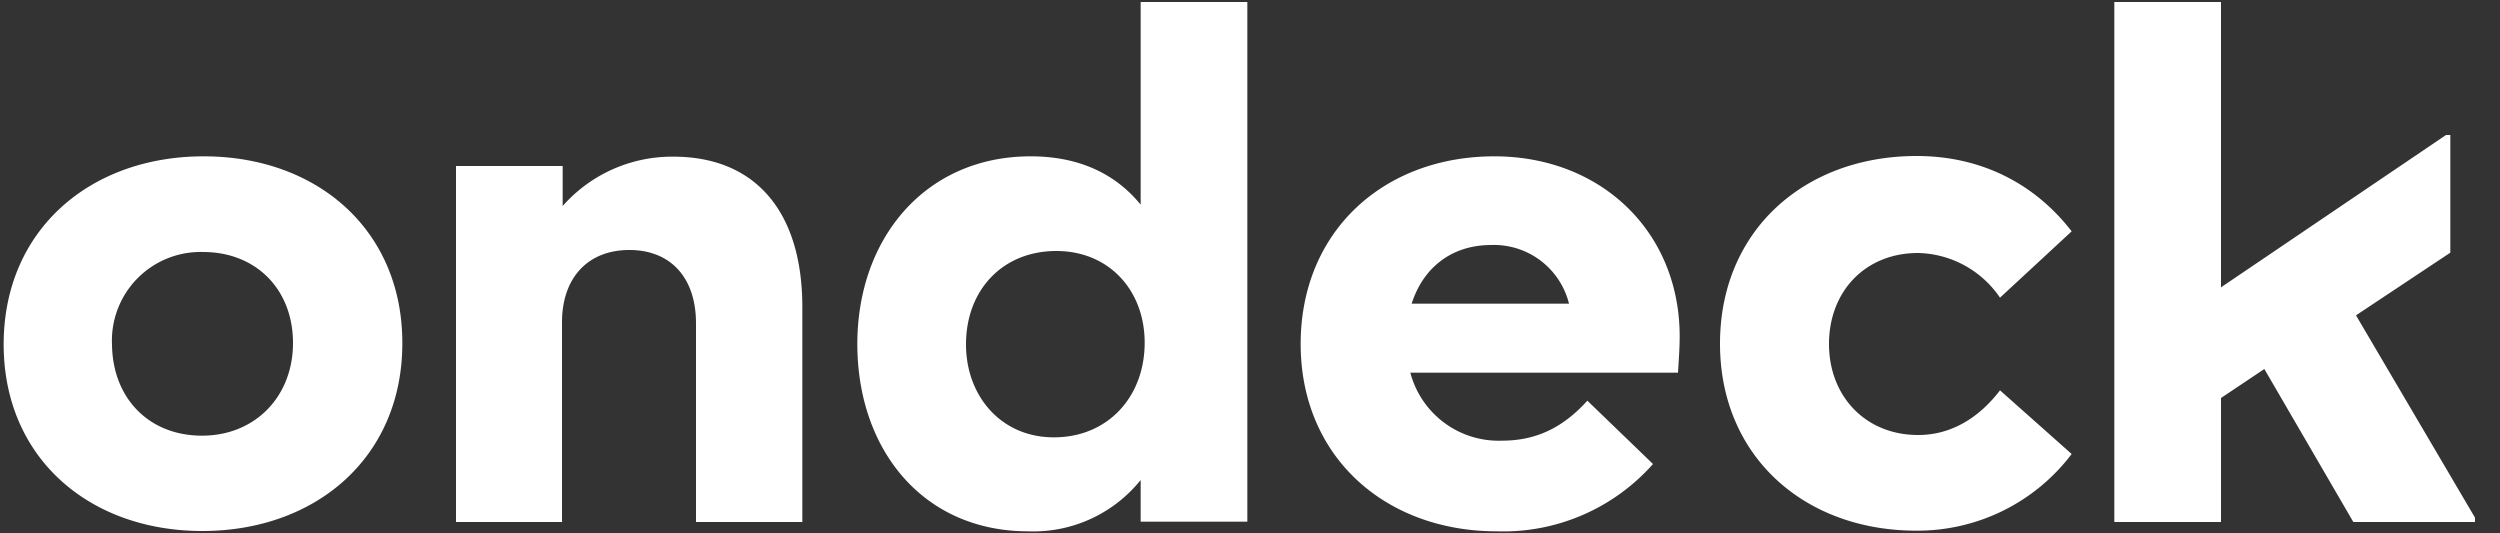 <svg xmlns="http://www.w3.org/2000/svg" viewBox="0 0 75 16" fill="#fff"><rect x="0" y="0" width="75" height="16" fill="#333333" stroke="none"/><path class="svg-footer-ondecklogo__on" d="M12.07 10.3c0 3.42-2.59 5.63-6 5.63-3.4 0-5.96-2.2-5.96-5.6 0-3.42 2.58-5.64 6-5.64 3.4 0 5.96 2.2 5.96 5.6zm-6.01 2.77c1.6 0 2.73-1.18 2.73-2.78s-1.1-2.73-2.7-2.73a2.66 2.66 0 00-2.73 2.78c.02 1.6 1.1 2.73 2.7 2.73zm10.81 2.59h-3.19V4.98h3.2v1.2A4.38 4.38 0 0120.2 4.7c2.48 0 3.87 1.67 3.87 4.51v6.45h-3.19V9.7c0-1.37-.76-2.2-2-2.2s-2.02.83-2.02 2.17v5.98h.01z"></path><path d="M34.22 14.4a4.13 4.13 0 01-3.37 1.54c-3.17 0-5.13-2.46-5.13-5.62 0-3.17 2.04-5.63 5.2-5.63 1.46 0 2.55.53 3.3 1.45V.06h3.2v15.59h-3.2V14.4zm-2.6-1.28c1.61 0 2.72-1.21 2.72-2.84 0-1.57-1.07-2.75-2.65-2.75-1.62 0-2.71 1.18-2.71 2.8 0 1.56 1.06 2.79 2.63 2.79zm7.4-2.8c0-3.38 2.49-5.63 5.81-5.63 3.2 0 5.56 2.26 5.56 5.4 0 .36-.03.75-.05 1.09h-8.03a2.74 2.74 0 002.75 2.04c1.02 0 1.83-.39 2.56-1.2l1.97 1.9a6 6 0 01-4.68 2.02c-3.37 0-5.89-2.25-5.89-5.62zm3.33-1.21h4.72a2.32 2.32 0 00-2.33-1.76c-1.23 0-2.06.72-2.39 1.76zm15.2 3.94c1 0 1.83-.53 2.45-1.34l2.15 1.91a5.8 5.8 0 01-4.66 2.3c-3.37 0-5.89-2.24-5.89-5.61 0-3.38 2.52-5.63 5.9-5.63 1.9 0 3.52.8 4.65 2.26L60 8.93a3.05 3.05 0 00-2.46-1.34c-1.58 0-2.67 1.15-2.67 2.73 0 1.57 1.1 2.73 2.67 2.73zm10.38-1.98l-1.3.87v3.72h-3.2V.06h3.2v8.56l6.75-4.57h.13v3.53l-2.83 1.88 3.57 6.07v.13H70.6z"></path></svg>